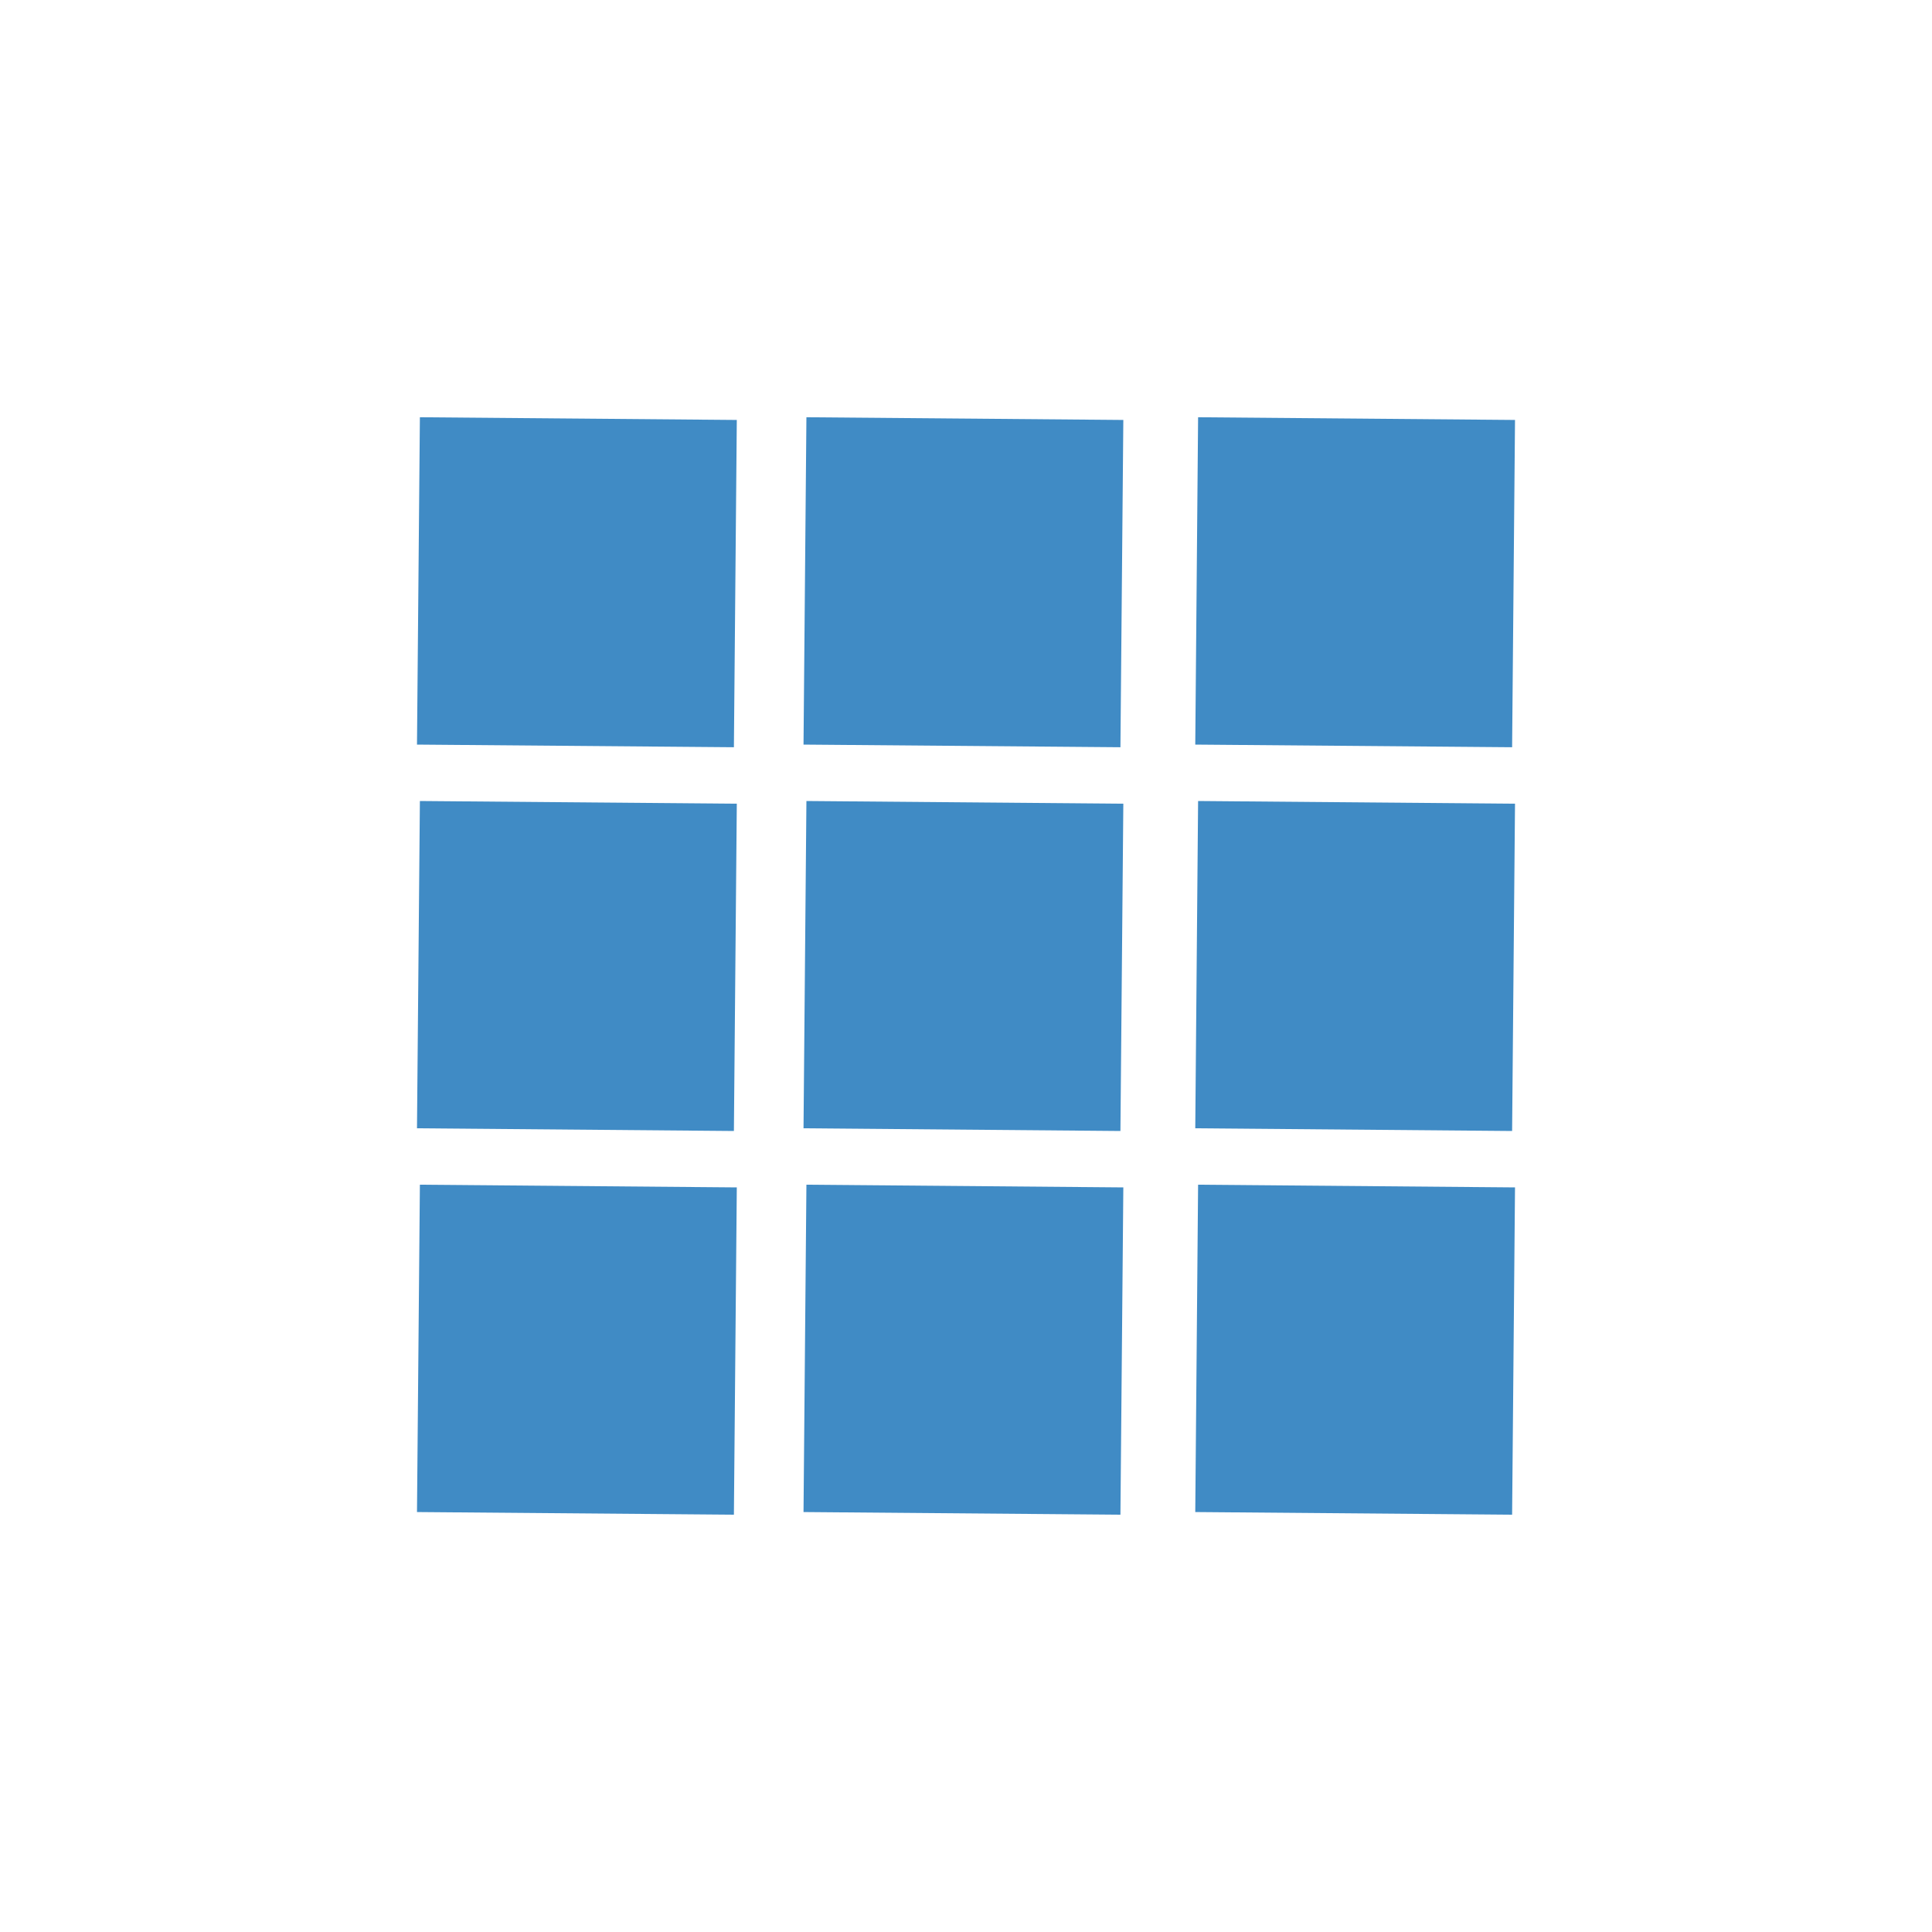 <svg width="30" height="30" viewBox="0 0 30 30" fill="none" xmlns="http://www.w3.org/2000/svg">
<path d="M6.52 6.479L6.475 11.562L11.396 11.603L11.441 6.521L6.52 6.479Z" fill="#408BC5"/>
<path d="M6.52 12.438L6.475 17.52L11.396 17.562L11.441 12.48L6.52 12.438Z" fill="#408BC5"/>
<path d="M6.52 18.396L6.475 23.479L11.396 23.52L11.441 18.438L6.52 18.396Z" fill="#408BC5"/>
<path d="M12.522 6.479L12.477 11.562L17.398 11.603L17.443 6.521L12.522 6.479Z" fill="#408BC5"/>
<path d="M18.604 6.479L18.56 11.562L23.48 11.603L23.525 6.521L18.604 6.479Z" fill="#408BC5"/>
<path d="M12.522 12.438L12.477 17.52L17.398 17.562L17.443 12.48L12.522 12.438Z" fill="#408BC5"/>
<path d="M18.604 12.438L18.56 17.52L23.48 17.562L23.525 12.48L18.604 12.438Z" fill="#408BC5"/>
<path d="M12.522 18.396L12.477 23.479L17.398 23.52L17.443 18.438L12.522 18.396Z" fill="#408BC5"/>
<path d="M18.604 18.396L18.56 23.479L23.48 23.52L23.525 18.438L18.604 18.396Z" fill="#408BC5"/>
</svg>
